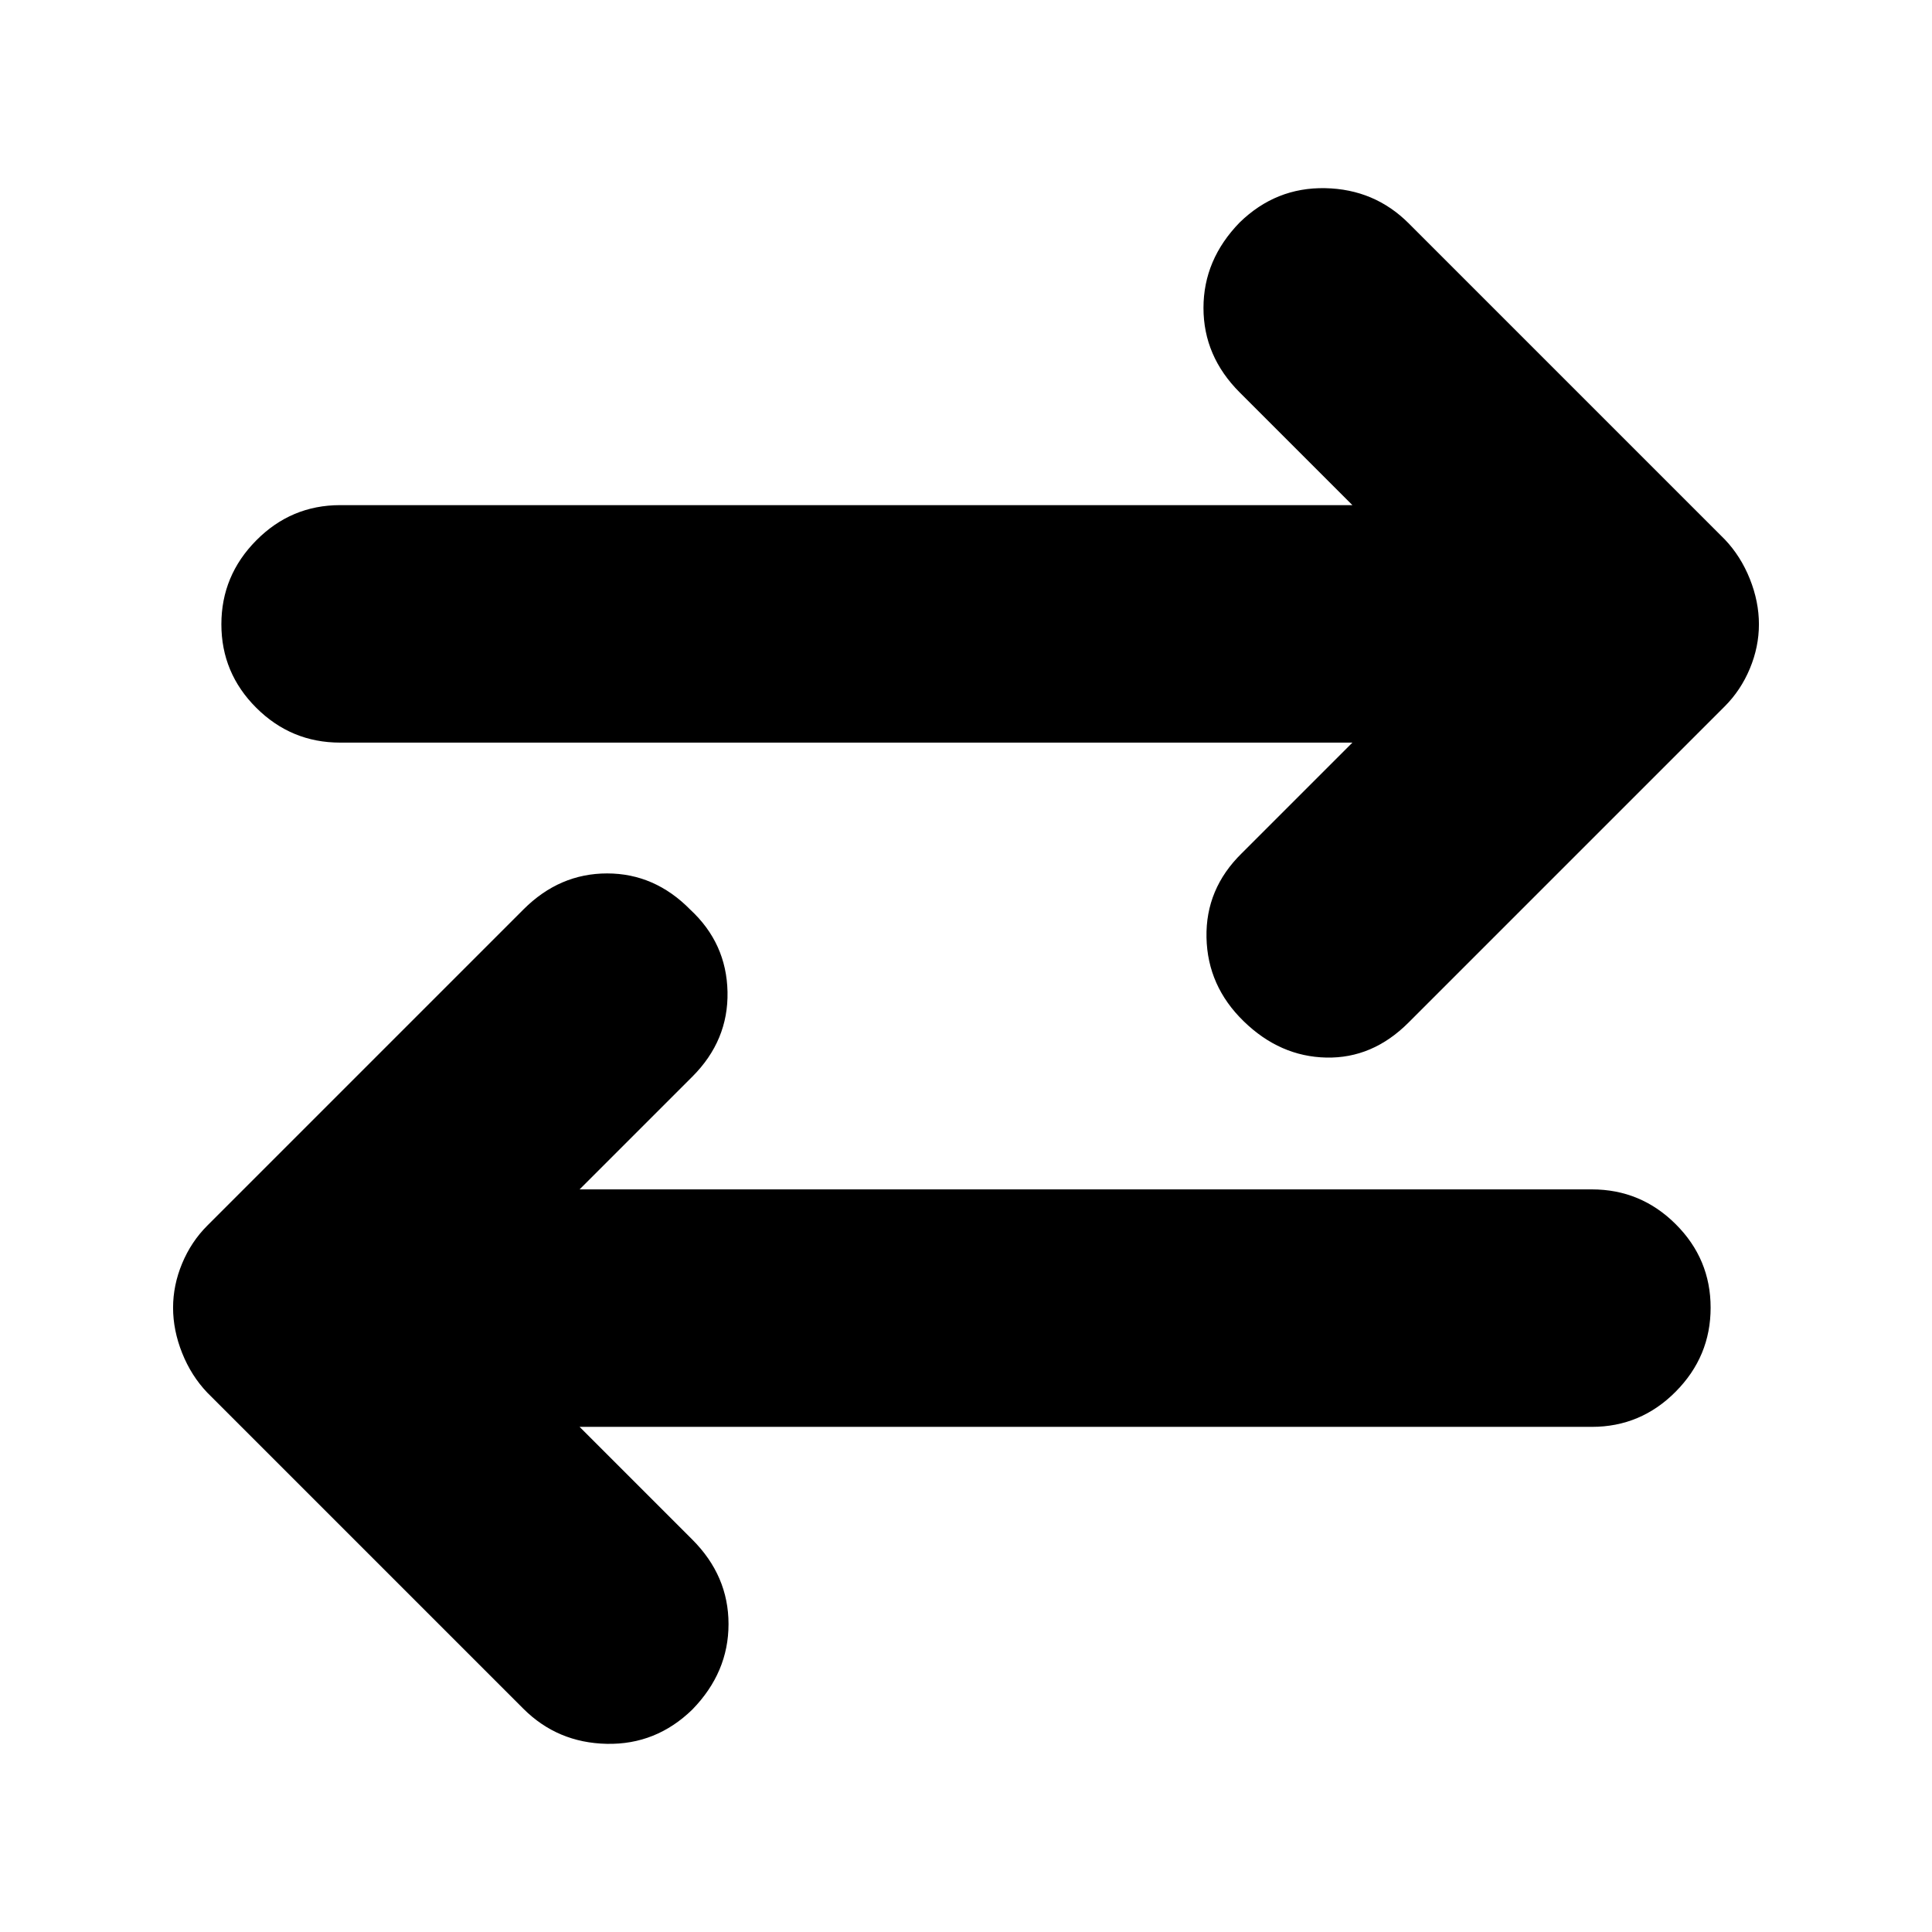 <svg xmlns="http://www.w3.org/2000/svg" height="20" viewBox="0 -960 960 960" width="20"><path d="m288-251 56 56q18 18 18 42t-18 42.478Q326-93 301.5-93.5T260-111L103-268q-8-8.4-12.5-19.7Q86-299 86-310.2t4.5-22Q95-343 103-351l157.142-157.142Q278-526 301.667-526q23.666 0 41.333 18 18 16.667 18.5 40.833Q362-443 344-425l-56 56h503q24.3 0 41.65 17.289 17.35 17.29 17.35 41.5Q850-286 832.65-268.5T791-251H288Zm384-340H169q-24.3 0-41.65-17.289-17.35-17.29-17.35-41.5Q110-674 127.35-691.5T169-709h503l-56-56q-18-18-18-42t18-42.478Q634-867 658.5-866.5T700-849l157 157q8 8.4 12.5 19.7 4.5 11.3 4.5 22.5t-4.5 22Q865-617 857-609L699.858-451.858Q682-434 659-434.5q-23-.5-41-18.022-18-17.478-18.5-41.645Q599-518.333 617-536l55-55Z"/></svg>